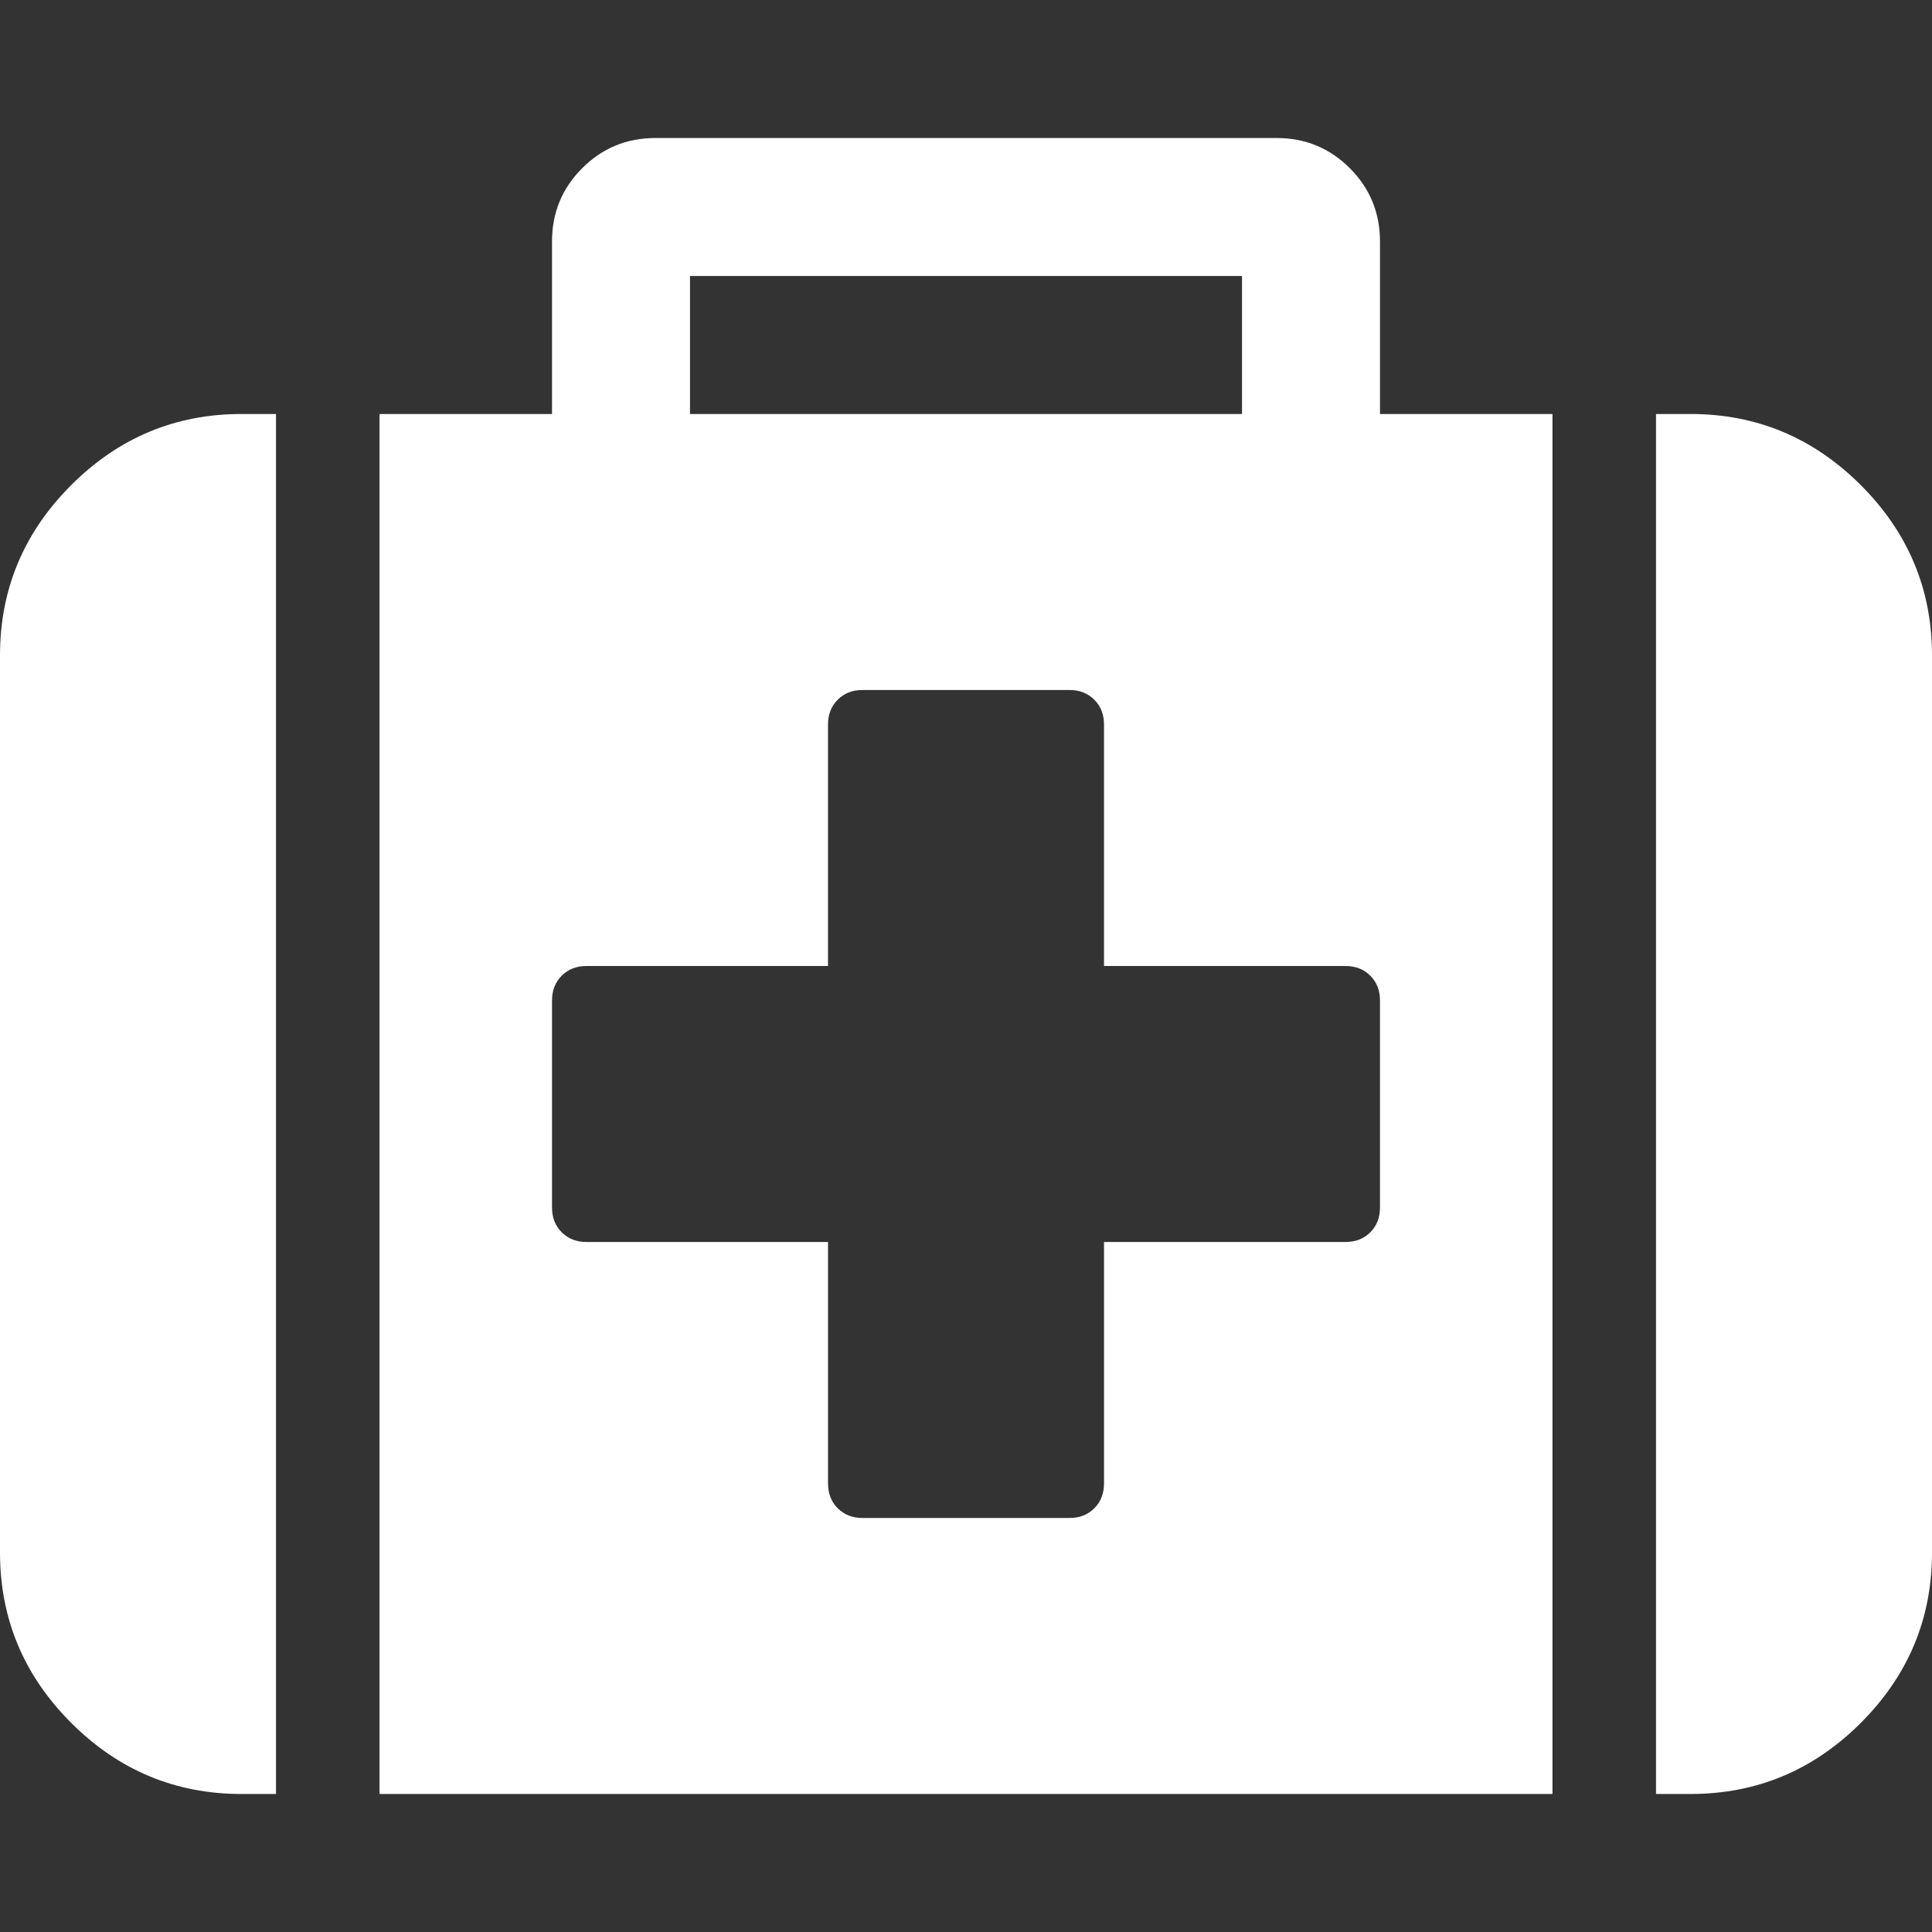 <?xml version="1.0" encoding="iso-8859-1"?>
<!-- Generator: Adobe Illustrator 16.0.0, SVG Export Plug-In . SVG Version: 6.00 Build 0)  -->
<!DOCTYPE svg PUBLIC "-//W3C//DTD SVG 1.1//EN" "http://www.w3.org/Graphics/SVG/1.1/DTD/svg11.dtd">
<svg xmlns="http://www.w3.org/2000/svg" xmlns:xlink="http://www.w3.org/1999/xlink" version="1.1" id="Capa_1" x="0px" y="0px" width="512px" height="512px" viewBox="0 0 511.626 511.627" style="enable-background:new 0 0 511.626 511.627;" xml:space="preserve">
<rect x="0" y="0" width="511.626" height="511.627" fill="#333333" stroke="none"/>
<g>
	<g>
		<path d="M18.842,128.478C6.28,141.041,0,156.078,0,173.586v237.54c0,17.512,6.28,32.549,18.842,45.111    c12.563,12.562,27.6,18.843,45.111,18.843h9.136V109.632h-9.136C46.438,109.632,31.402,115.916,18.842,128.478z" fill="#FFFFFF"/>
		<path d="M365.446,63.953c0-7.614-2.663-14.084-7.994-19.414c-5.325-5.33-11.8-7.993-19.411-7.993H173.589    c-7.612,0-14.083,2.663-19.414,7.993c-5.33,5.327-7.994,11.799-7.994,19.414v45.679H100.5V475.08h310.625V109.632h-45.679V63.953z     M182.725,73.089h146.179v36.543H182.725V73.089z M365.446,319.765c0,2.67-0.855,4.853-2.567,6.571    c-1.711,1.707-3.9,2.566-6.563,2.566h-63.953v63.953c0,2.662-0.862,4.853-2.573,6.563c-1.704,1.711-3.895,2.567-6.561,2.567    H228.41c-2.667,0-4.854-0.856-6.567-2.567c-1.711-1.711-2.568-3.901-2.568-6.563v-63.953h-63.953    c-2.668,0-4.854-0.859-6.567-2.566c-1.714-1.719-2.57-3.901-2.57-6.571v-54.815c0-2.67,0.856-4.859,2.57-6.571    c1.709-1.709,3.899-2.564,6.562-2.564h63.953V191.86c0-2.666,0.856-4.853,2.57-6.567c1.713-1.713,3.899-2.568,6.567-2.568h54.818    c2.665,0,4.855,0.855,6.563,2.568c1.711,1.714,2.573,3.901,2.573,6.567v63.954h63.953c2.663,0,4.853,0.855,6.563,2.564    c1.708,1.712,2.563,3.901,2.563,6.571v54.815H365.446z" fill="#FFFFFF"/>
		<path d="M492.785,128.478c-12.563-12.562-27.601-18.846-45.111-18.846h-9.137V475.08h9.137c17.511,0,32.548-6.28,45.111-18.843    c12.559-12.562,18.842-27.6,18.842-45.111v-237.54C511.626,156.078,505.343,141.041,492.785,128.478z" fill="#FFFFFF"/>
	</g>
</g>
<g>
</g>
<g>
</g>
<g>
</g>
<g>
</g>
<g>
</g>
<g>
</g>
<g>
</g>
<g>
</g>
<g>
</g>
<g>
</g>
<g>
</g>
<g>
</g>
<g>
</g>
<g>
</g>
<g>
</g>
</svg>
